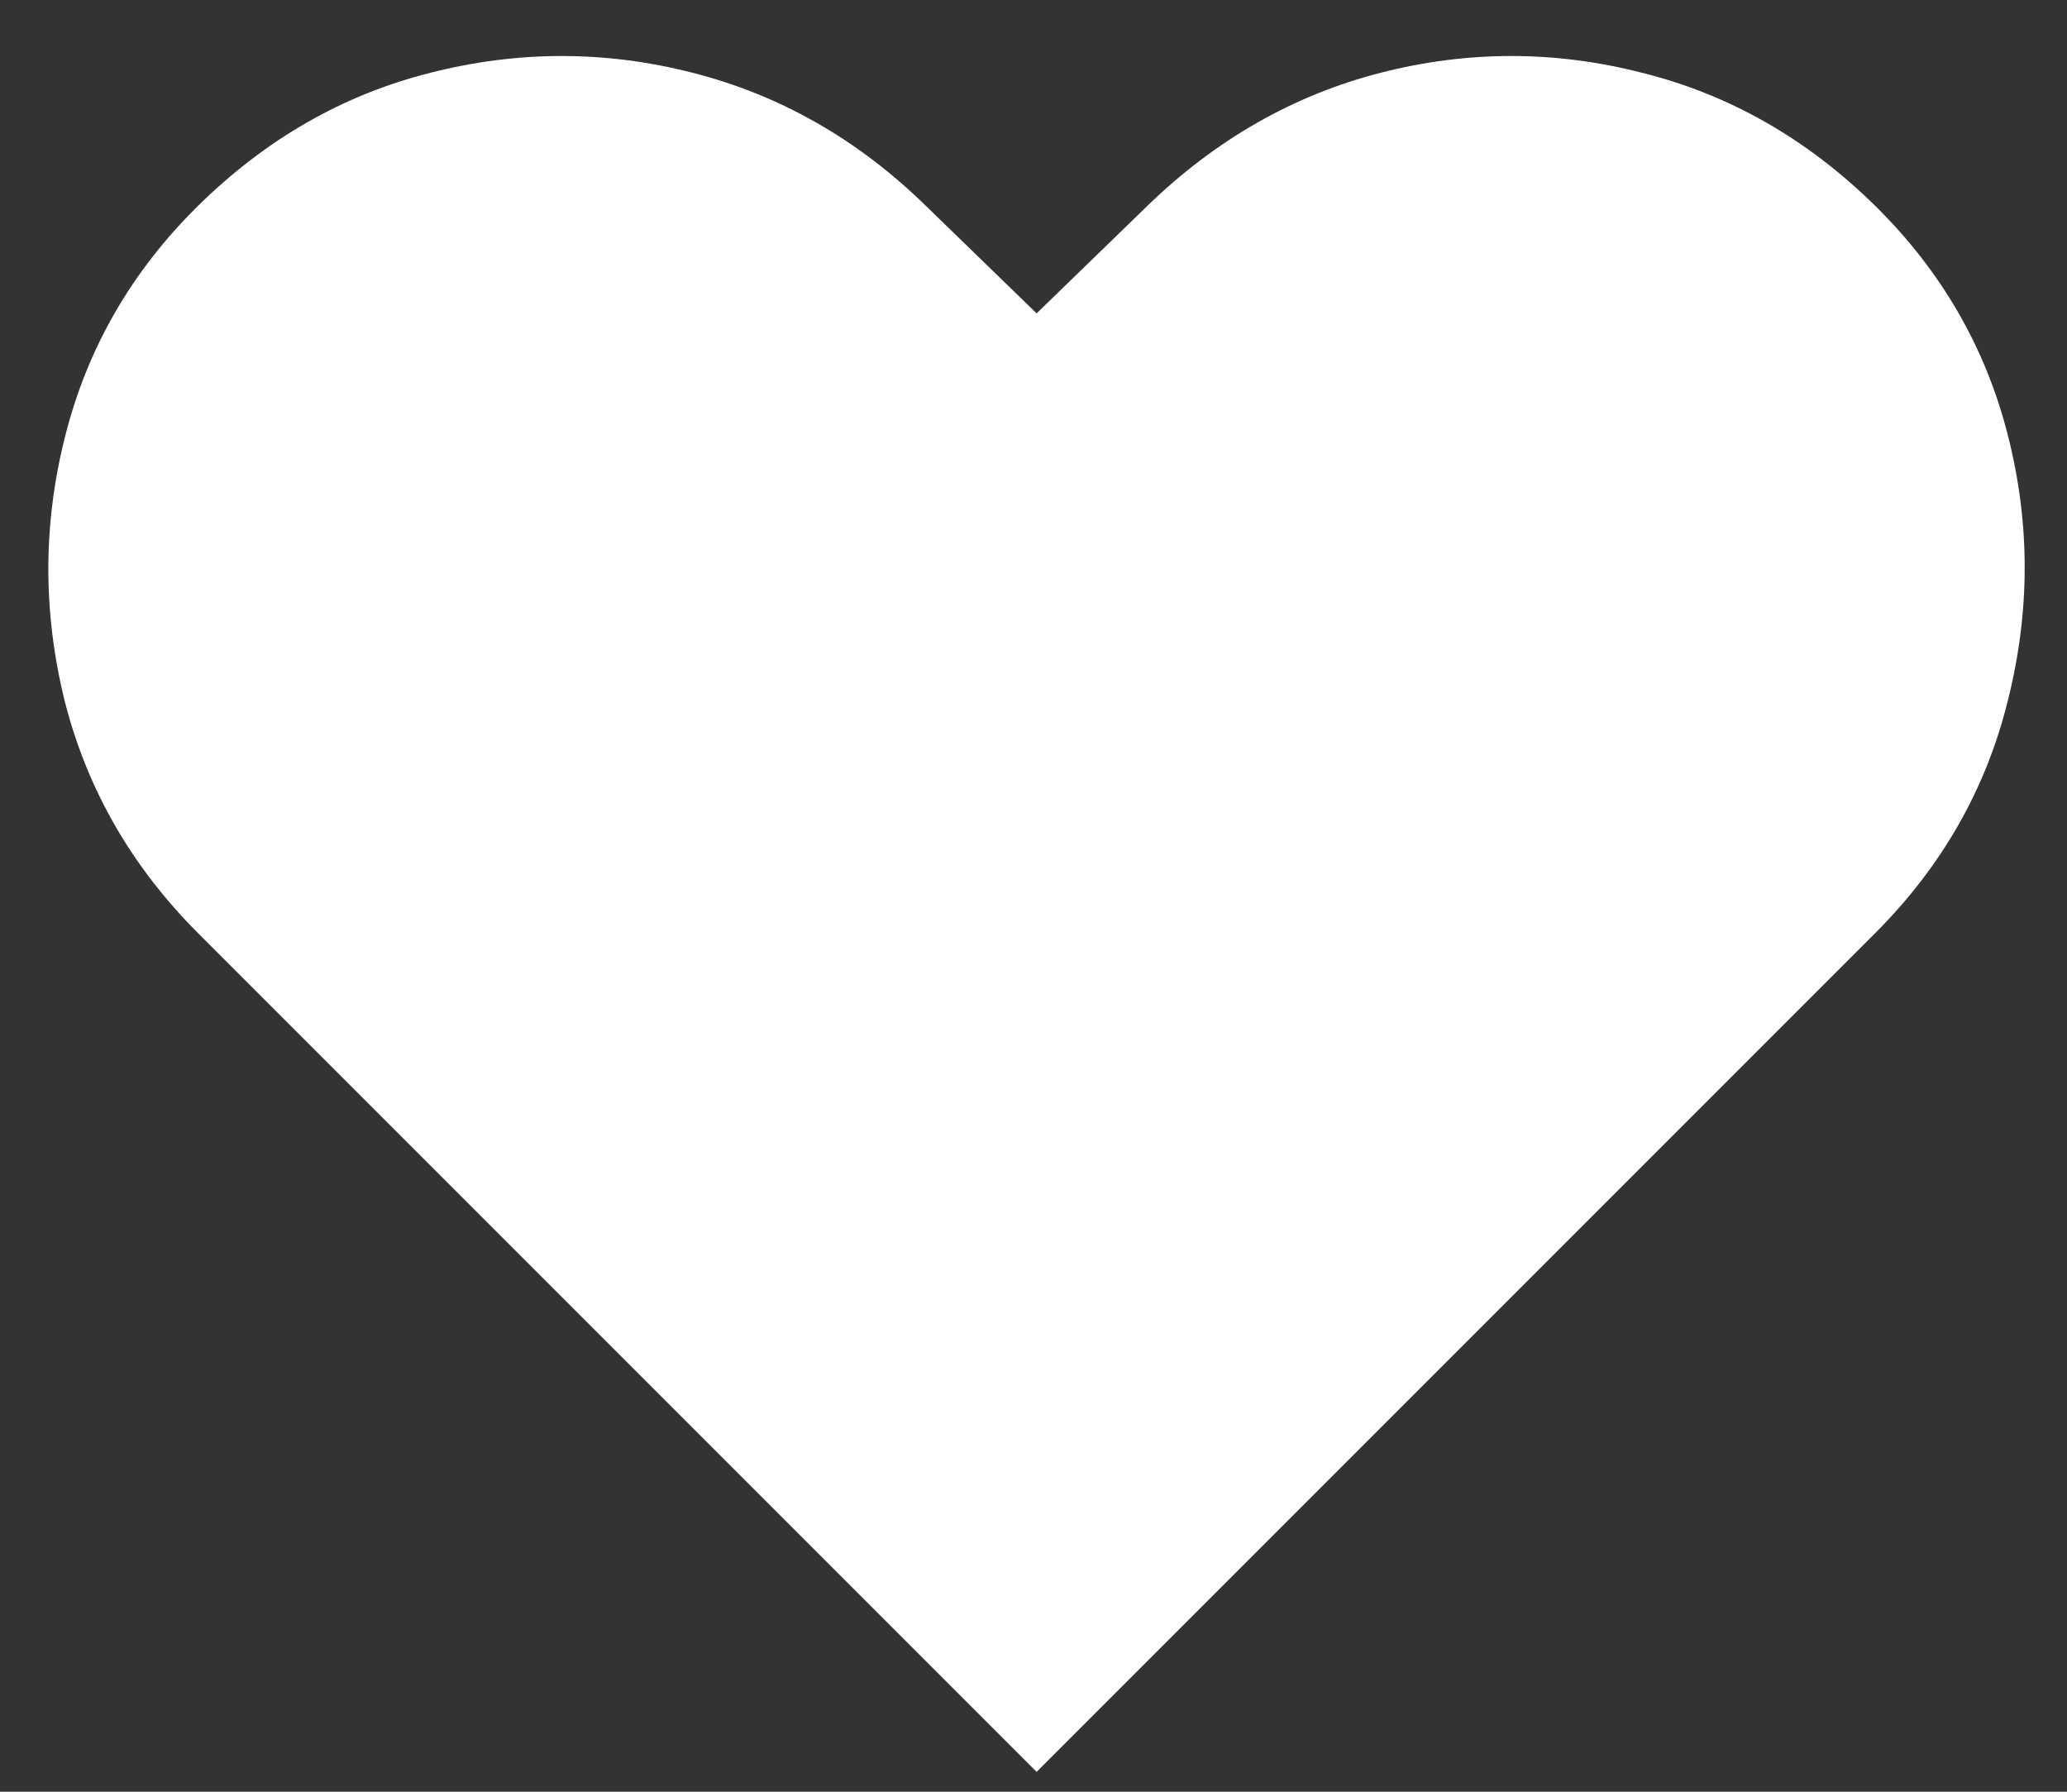 <svg width="45" height="39" viewBox="0 0 45 39" fill="none" xmlns="http://www.w3.org/2000/svg">
<rect x="0" y="0" width="45" height="39" fill="#333333" stroke="none"/>
<path d="M22.568 38.568L4.315 20.315C2.859 18.859 1.889 17.167 1.403 15.237C0.93 13.308 0.936 11.39 1.421 9.484C1.906 7.567 2.871 5.898 4.315 4.477C5.795 3.021 7.482 2.057 9.376 1.583C11.281 1.098 13.181 1.098 15.075 1.583C16.981 2.068 18.674 3.033 20.153 4.477L22.568 6.821L24.983 4.477C26.474 3.033 28.167 2.068 30.061 1.583C31.955 1.098 33.849 1.098 35.743 1.583C37.649 2.057 39.341 3.021 40.821 4.477C42.265 5.898 43.23 7.567 43.715 9.484C44.2 11.39 44.2 13.308 43.715 15.237C43.242 17.167 42.277 18.859 40.821 20.315L22.568 38.568Z" fill="white"/>
</svg>
